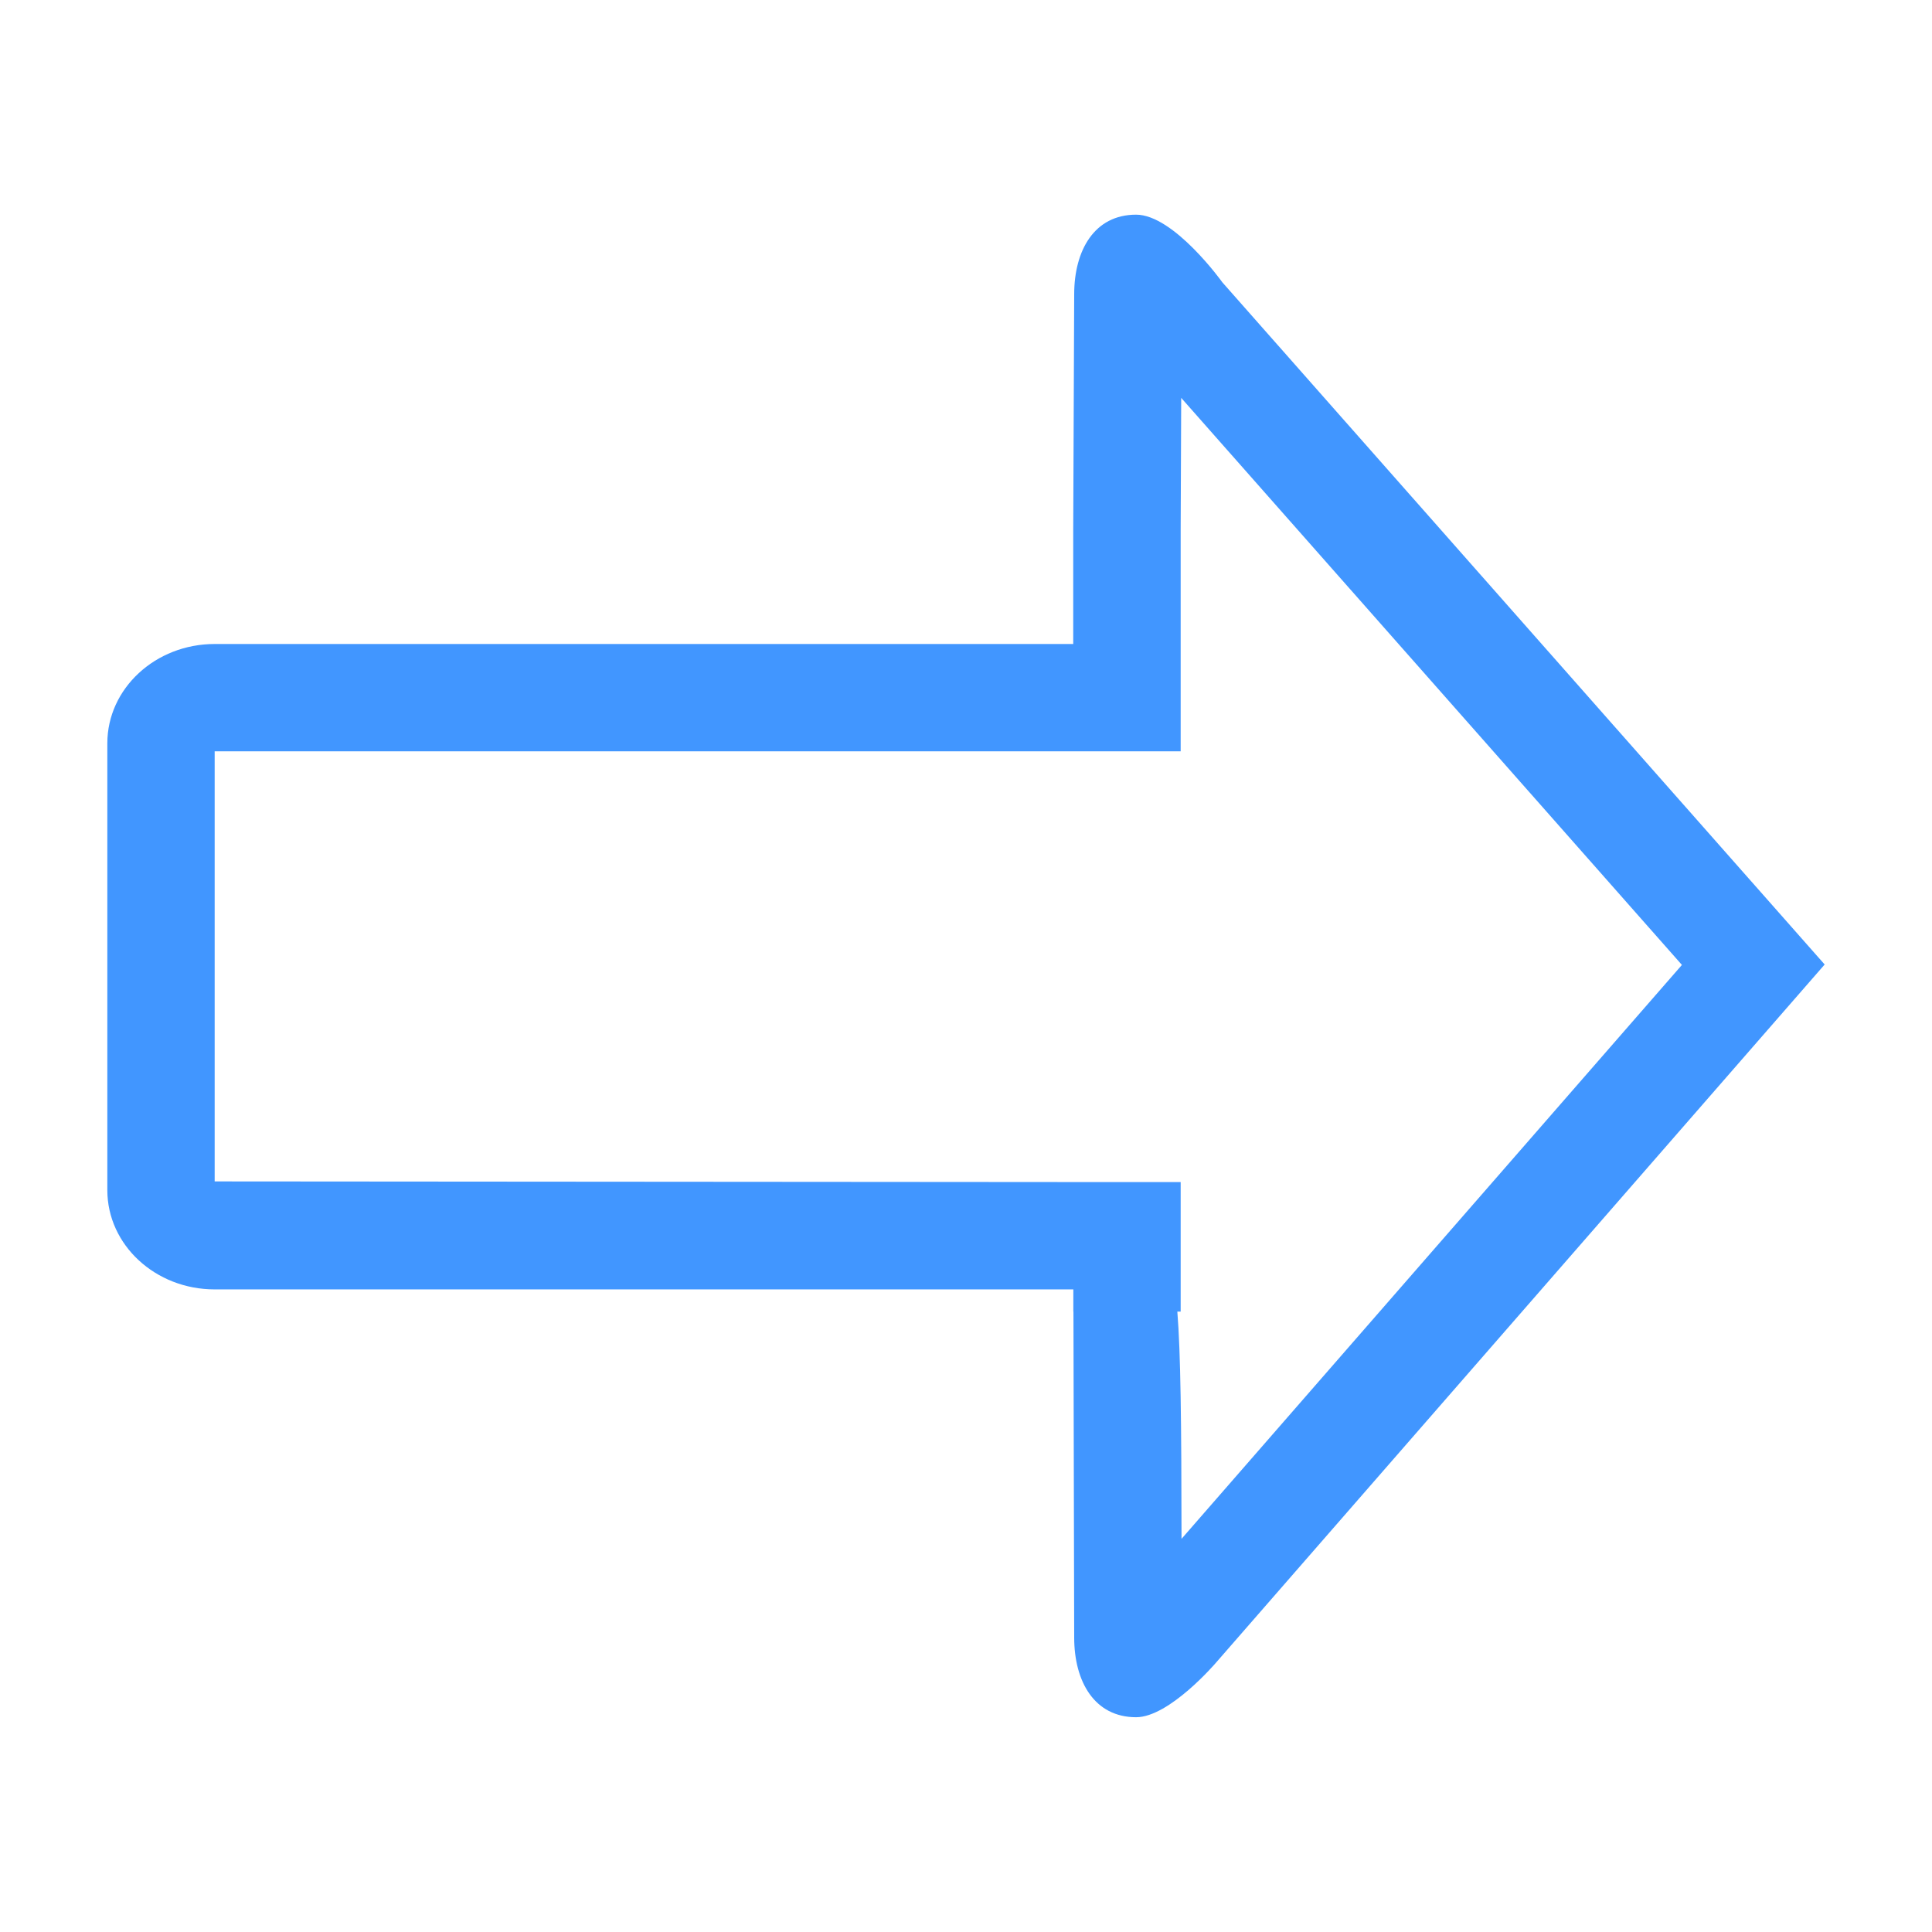 <?xml version="1.0" encoding="utf-8"?>
<!-- Generator: Adobe Illustrator 17.0.0, SVG Export Plug-In . SVG Version: 6.00 Build 0)  -->
<!DOCTYPE svg PUBLIC "-//W3C//DTD SVG 1.1//EN" "http://www.w3.org/Graphics/SVG/1.1/DTD/svg11.dtd">
<svg version="1.1" id="图层_1" xmlns="http://www.w3.org/2000/svg" xmlns:xlink="http://www.w3.org/1999/xlink" x="0px" y="0px"
	 width="18px" height="18px" viewBox="0 0 18 18" enable-background="new 0 0 18 18" xml:space="preserve">
<g>
	<path fill="#4196FF" d="M11.005,3.707L15.67,8.99l-4.662,5.347c-0.001-1.096-0.008-1.73-0.039-2.117H11v-0.207v-1h-1l-8-0.006V7h8
		h1V6l0-1.066C11.001,4.561,11.003,4.107,11.005,3.707 M10.585,2c-0.389,0-0.577,0.332-0.577,0.742c0,0.022-0.005,1.321-0.009,2.189
		V6H2C1.448,6,1,6.415,1,6.925v4.163c0,0.511,0.448,0.925,1,0.925h8v0.207c0,0,0,0,0.001,0c0,0,0.007,2.989,0.007,3.037
		c0,0.41,0.189,0.742,0.577,0.742c0.31,0,0.743-0.507,0.743-0.507L17,8.986l-5.612-6.356C11.388,2.629,10.936,2,10.585,2L10.585,2z"
		/>
</g>
</svg>
